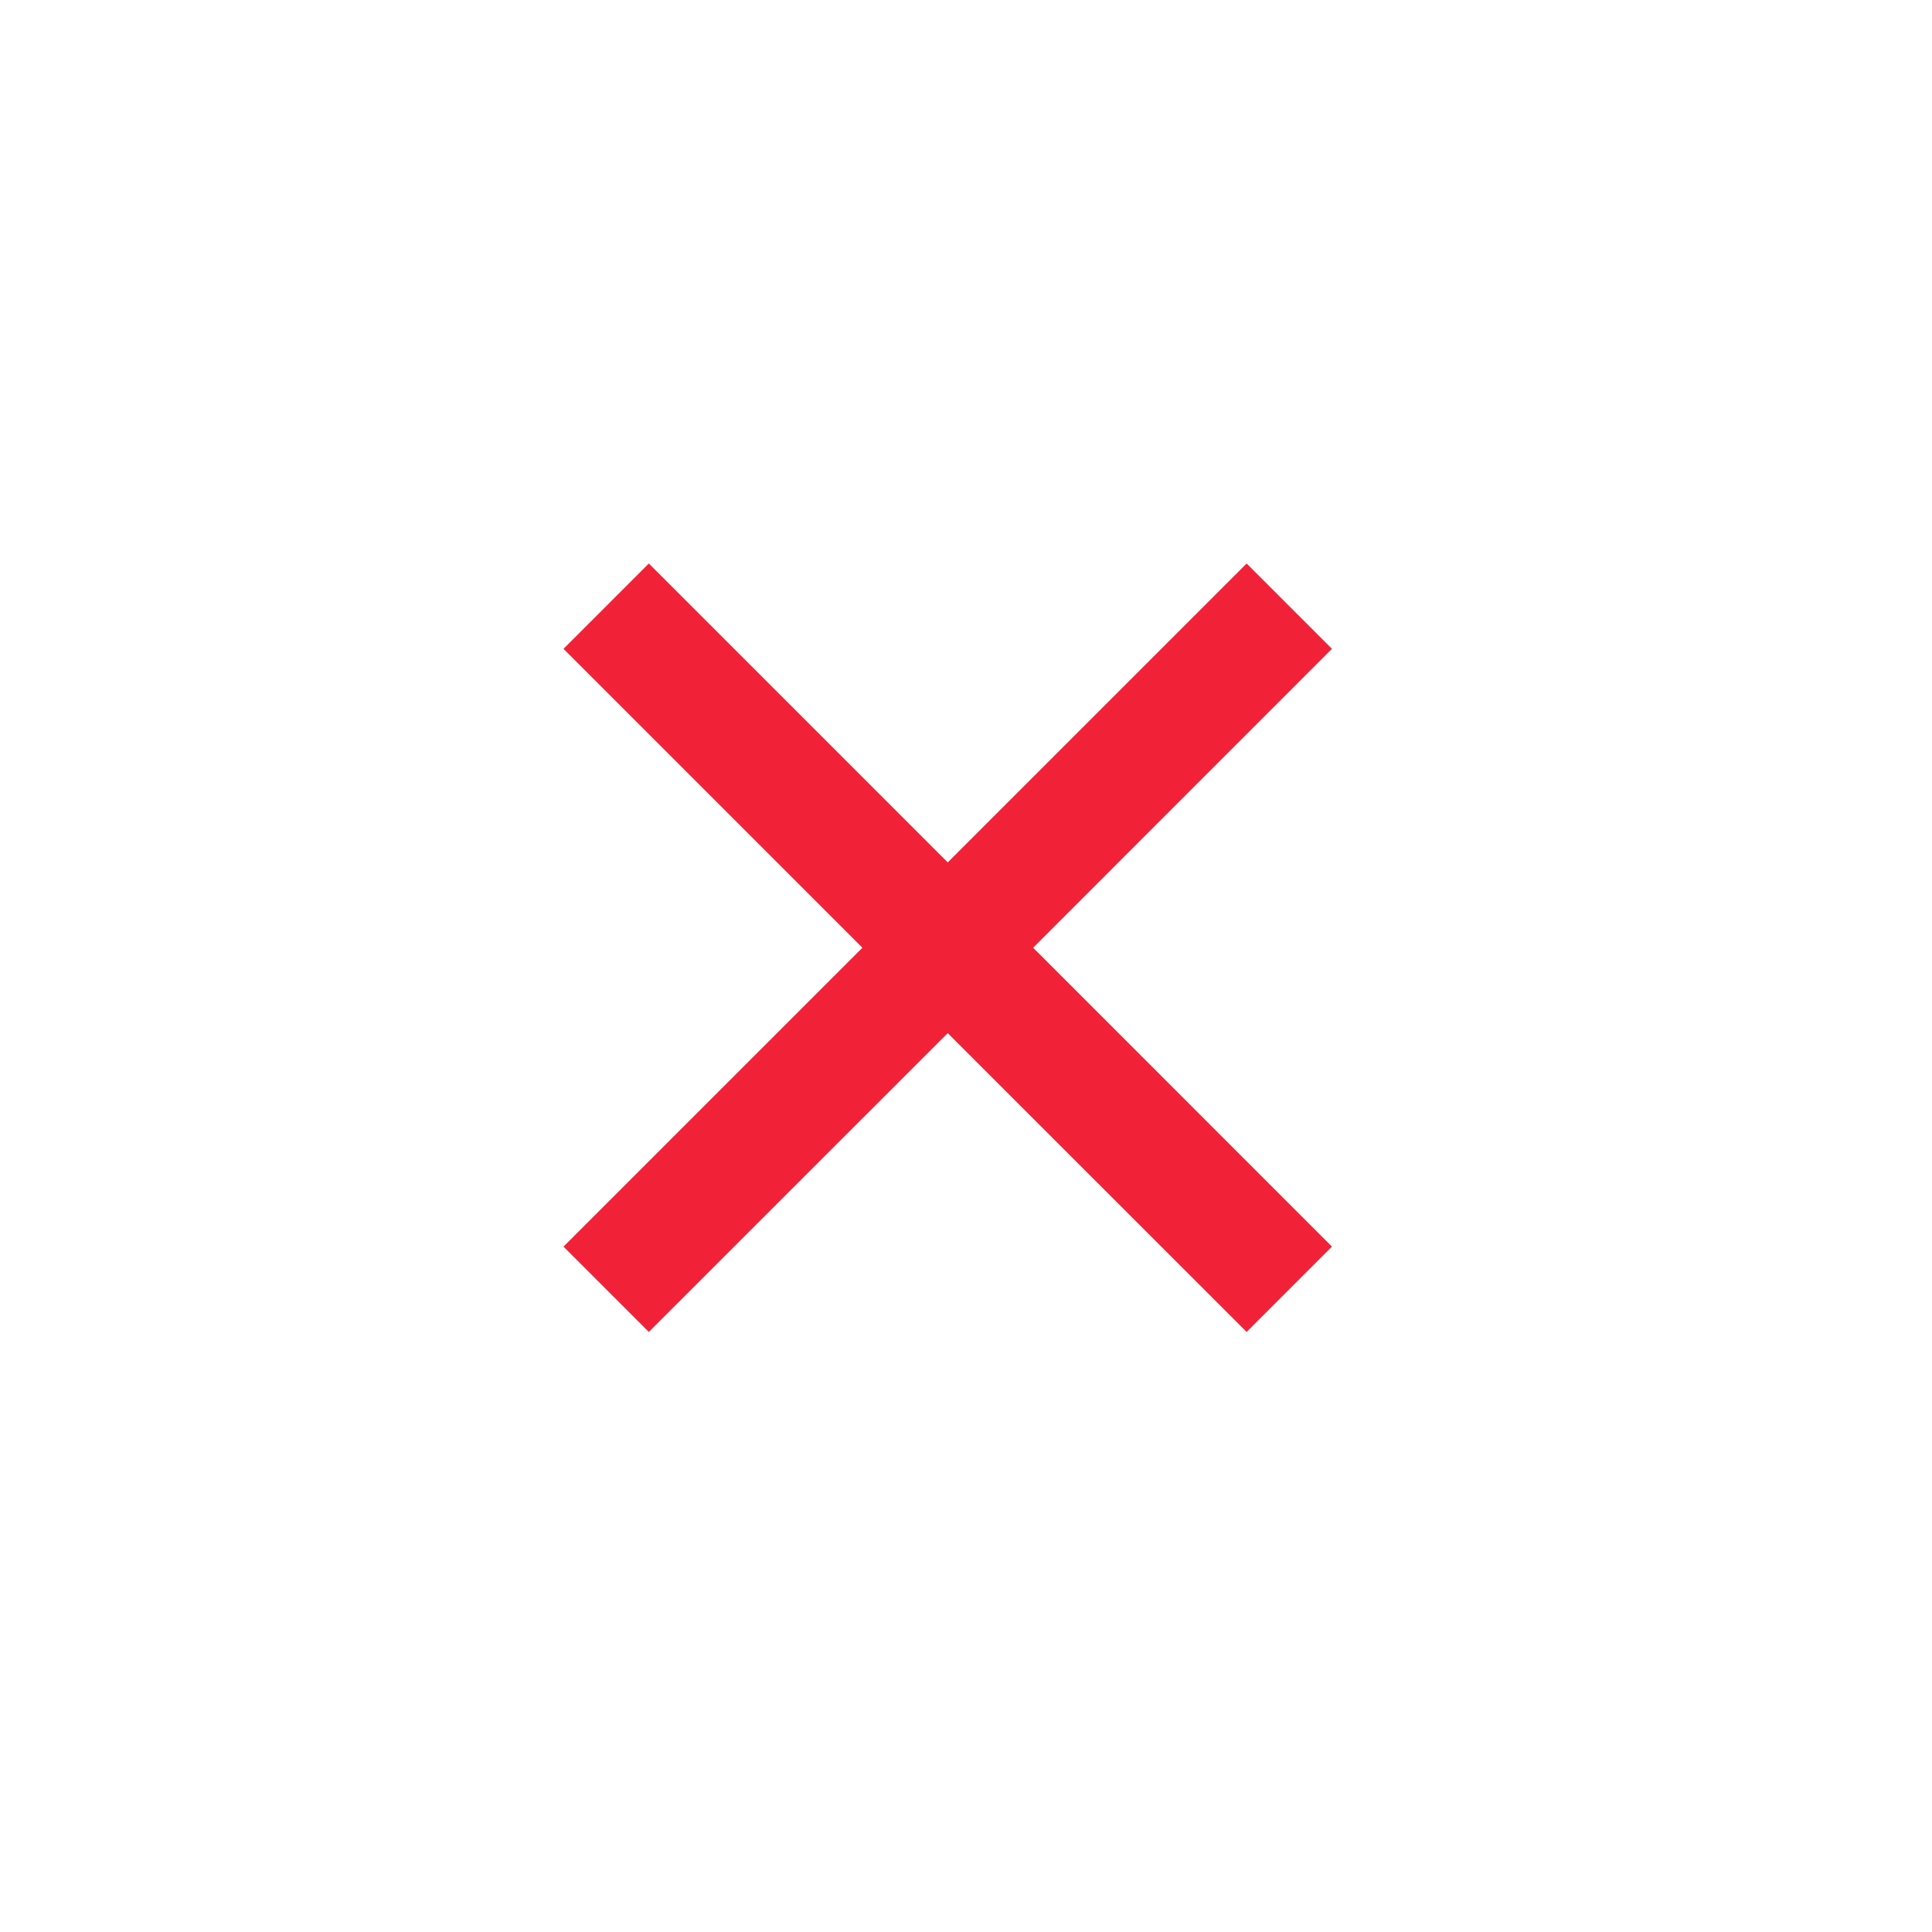 <svg width="24" height="24" viewBox="0 0 24 24" fill="none" xmlns="http://www.w3.org/2000/svg">
<path d="M11.773 10.713L15.486 7L16.546 8.06L12.834 11.773L16.546 15.486L15.486 16.546L11.773 12.834L8.06 16.546L7 15.486L10.713 11.773L7 8.06L8.06 7L11.773 10.713Z" fill="#F12237"/>
</svg>
